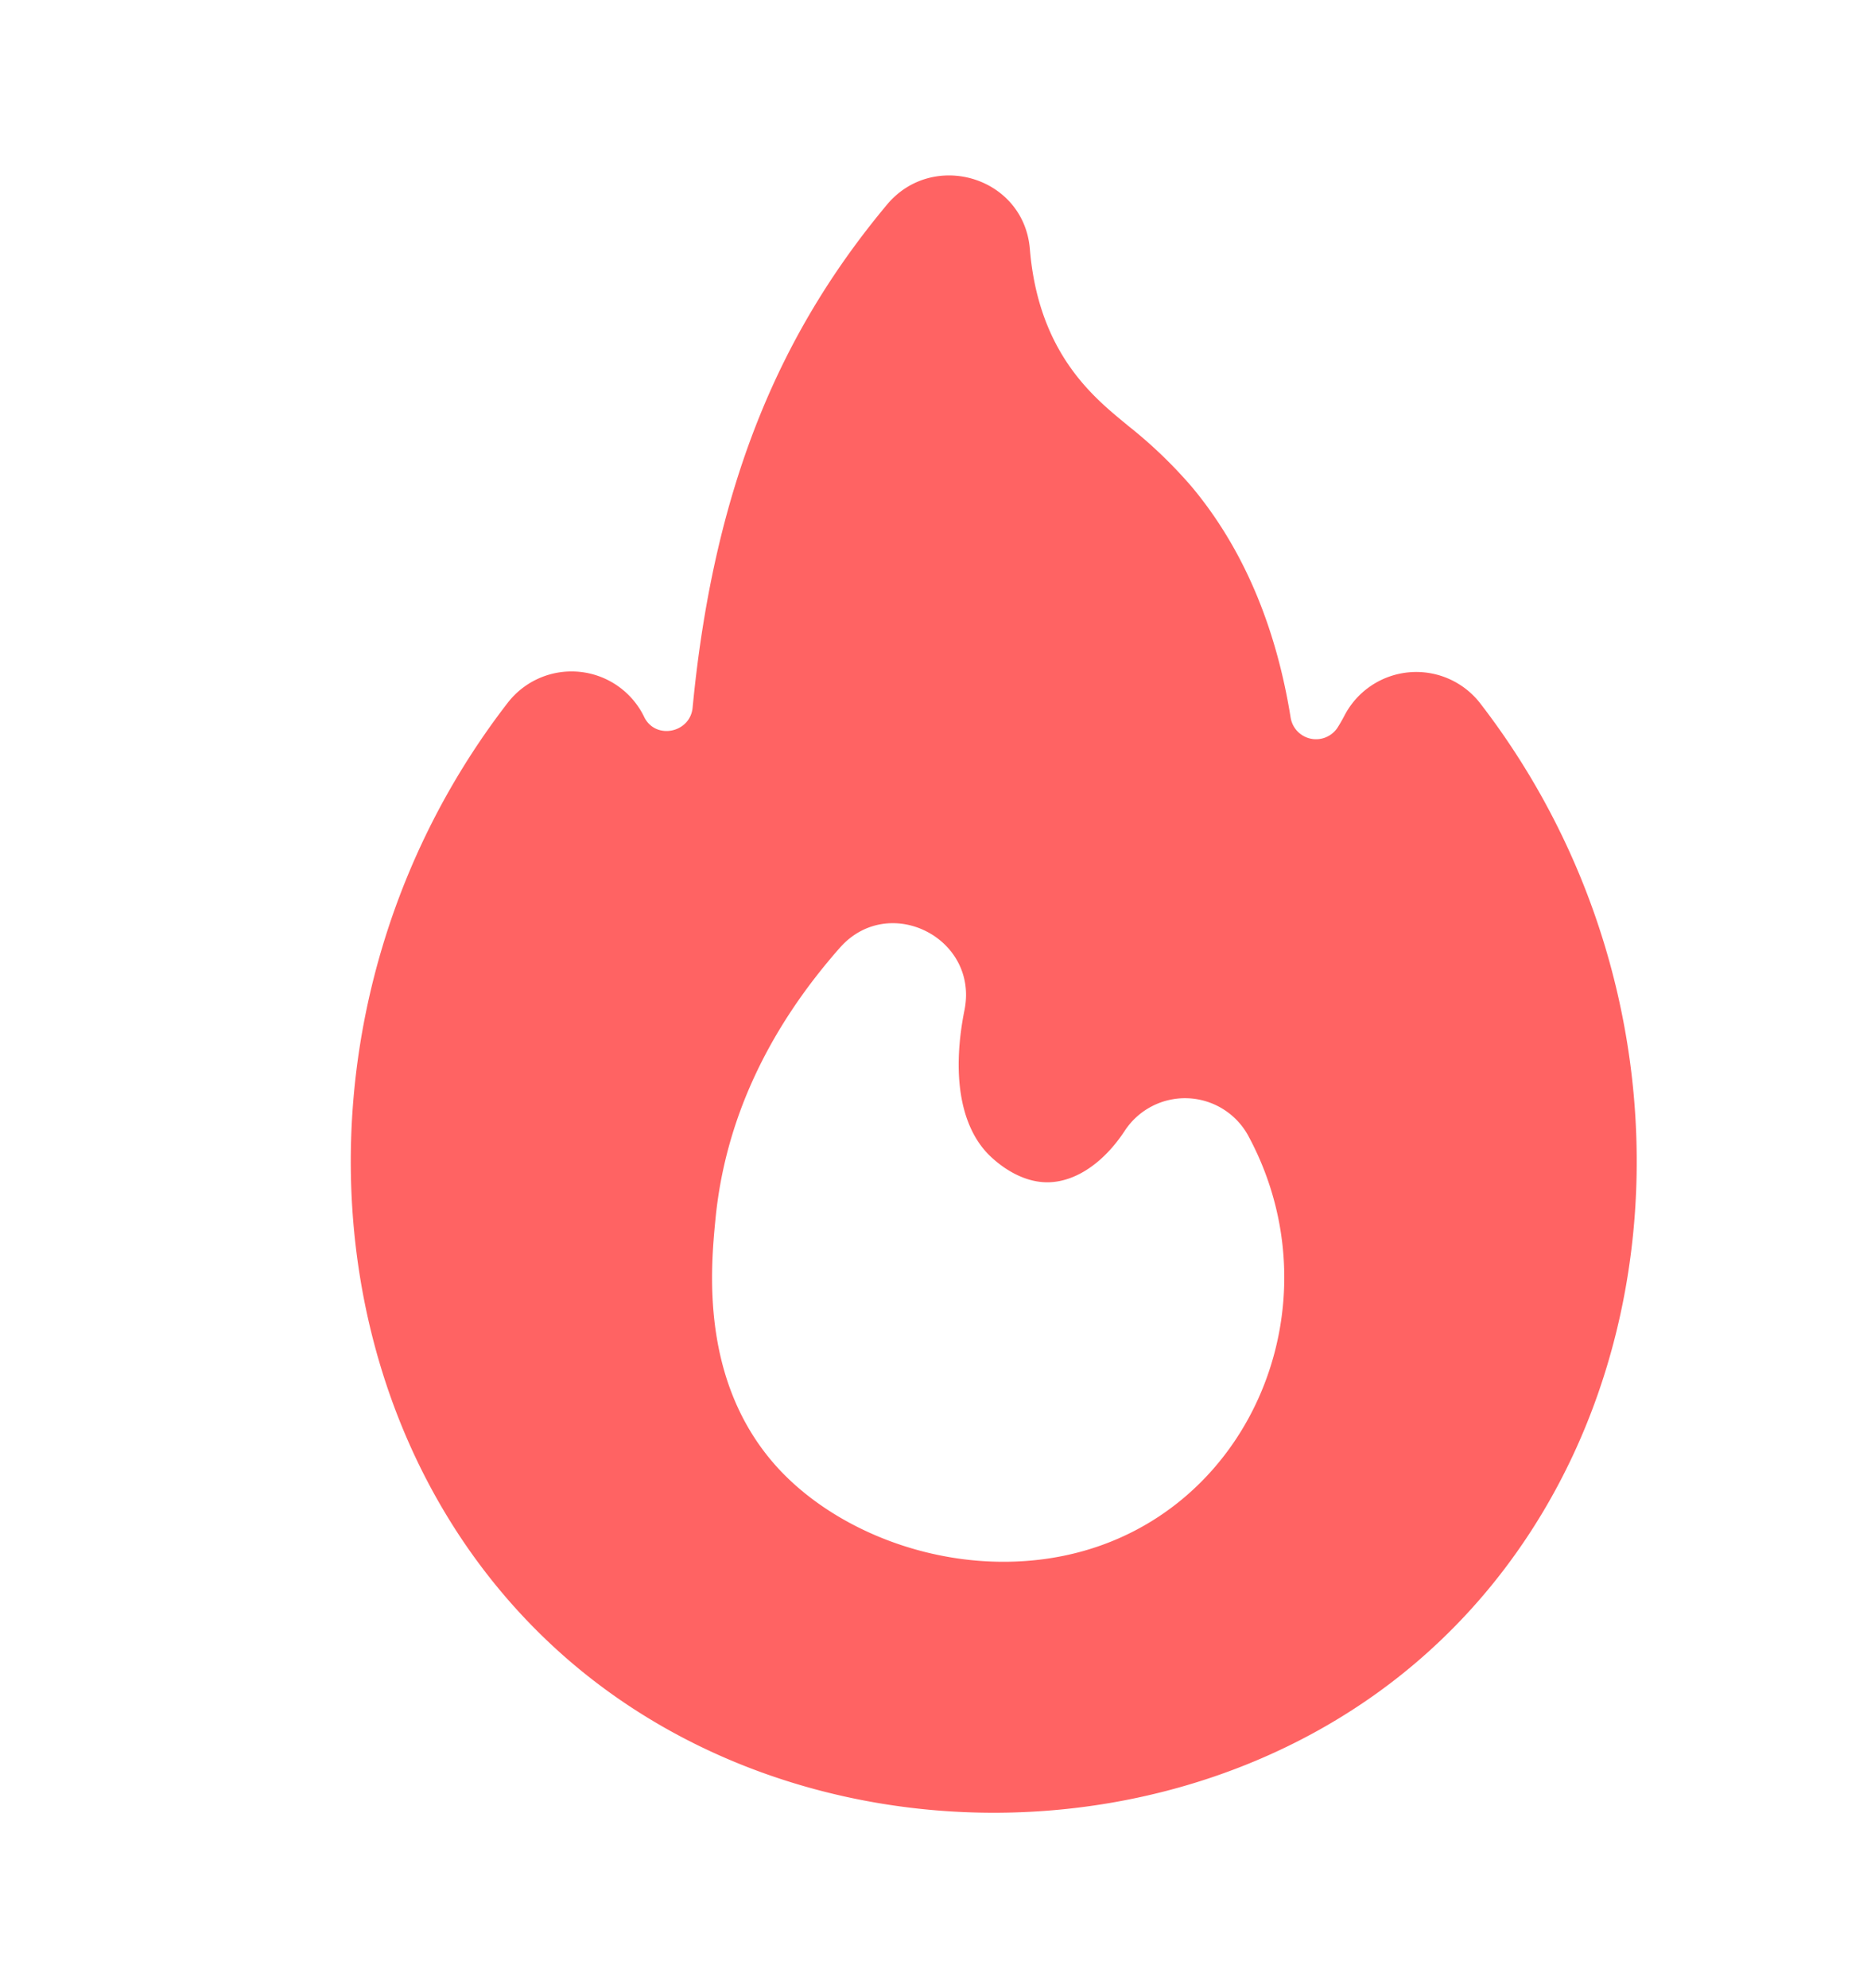 <svg width="16" height="17" viewBox="0 0 16 17" fill="none" xmlns="http://www.w3.org/2000/svg"><g id="Icon/16/Promotions-Hot"><path id="Vector" d="M12.656 6.011a.692.692 0 00-1.161.112 1.446 1.446 0 01-.054.094.22.22 0 01-.404-.081c-.127-.791-.412-1.455-.846-1.974a3.957 3.957 0 00-.542-.52c-.268-.223-.766-.596-.842-1.512-.051-.62-.83-.85-1.222-.38-.872 1.045-1.473 2.33-1.662 4.3-.02.215-.311.277-.411.087a.69.69 0 00-1.17-.128c-1.973 2.552-1.744 6.22.51 8.177 2.019 1.752 5.275 1.752 7.292 0 2.254-1.957 2.483-5.624.512-8.175zm-4.075 7.343c-.769 0-1.512-.334-1.948-.823-.647-.728-.555-1.691-.515-2.103.08-.833.438-1.614 1.064-2.324.416-.472 1.189-.086 1.066.532-.107.535-.04.968.188 1.217.04.044.258.264.535.256.231-.007.467-.167.646-.438a.616.616 0 011.058.041c.86 1.593-.162 3.642-2.094 3.642z" fill="#FF6363"/></g></svg>